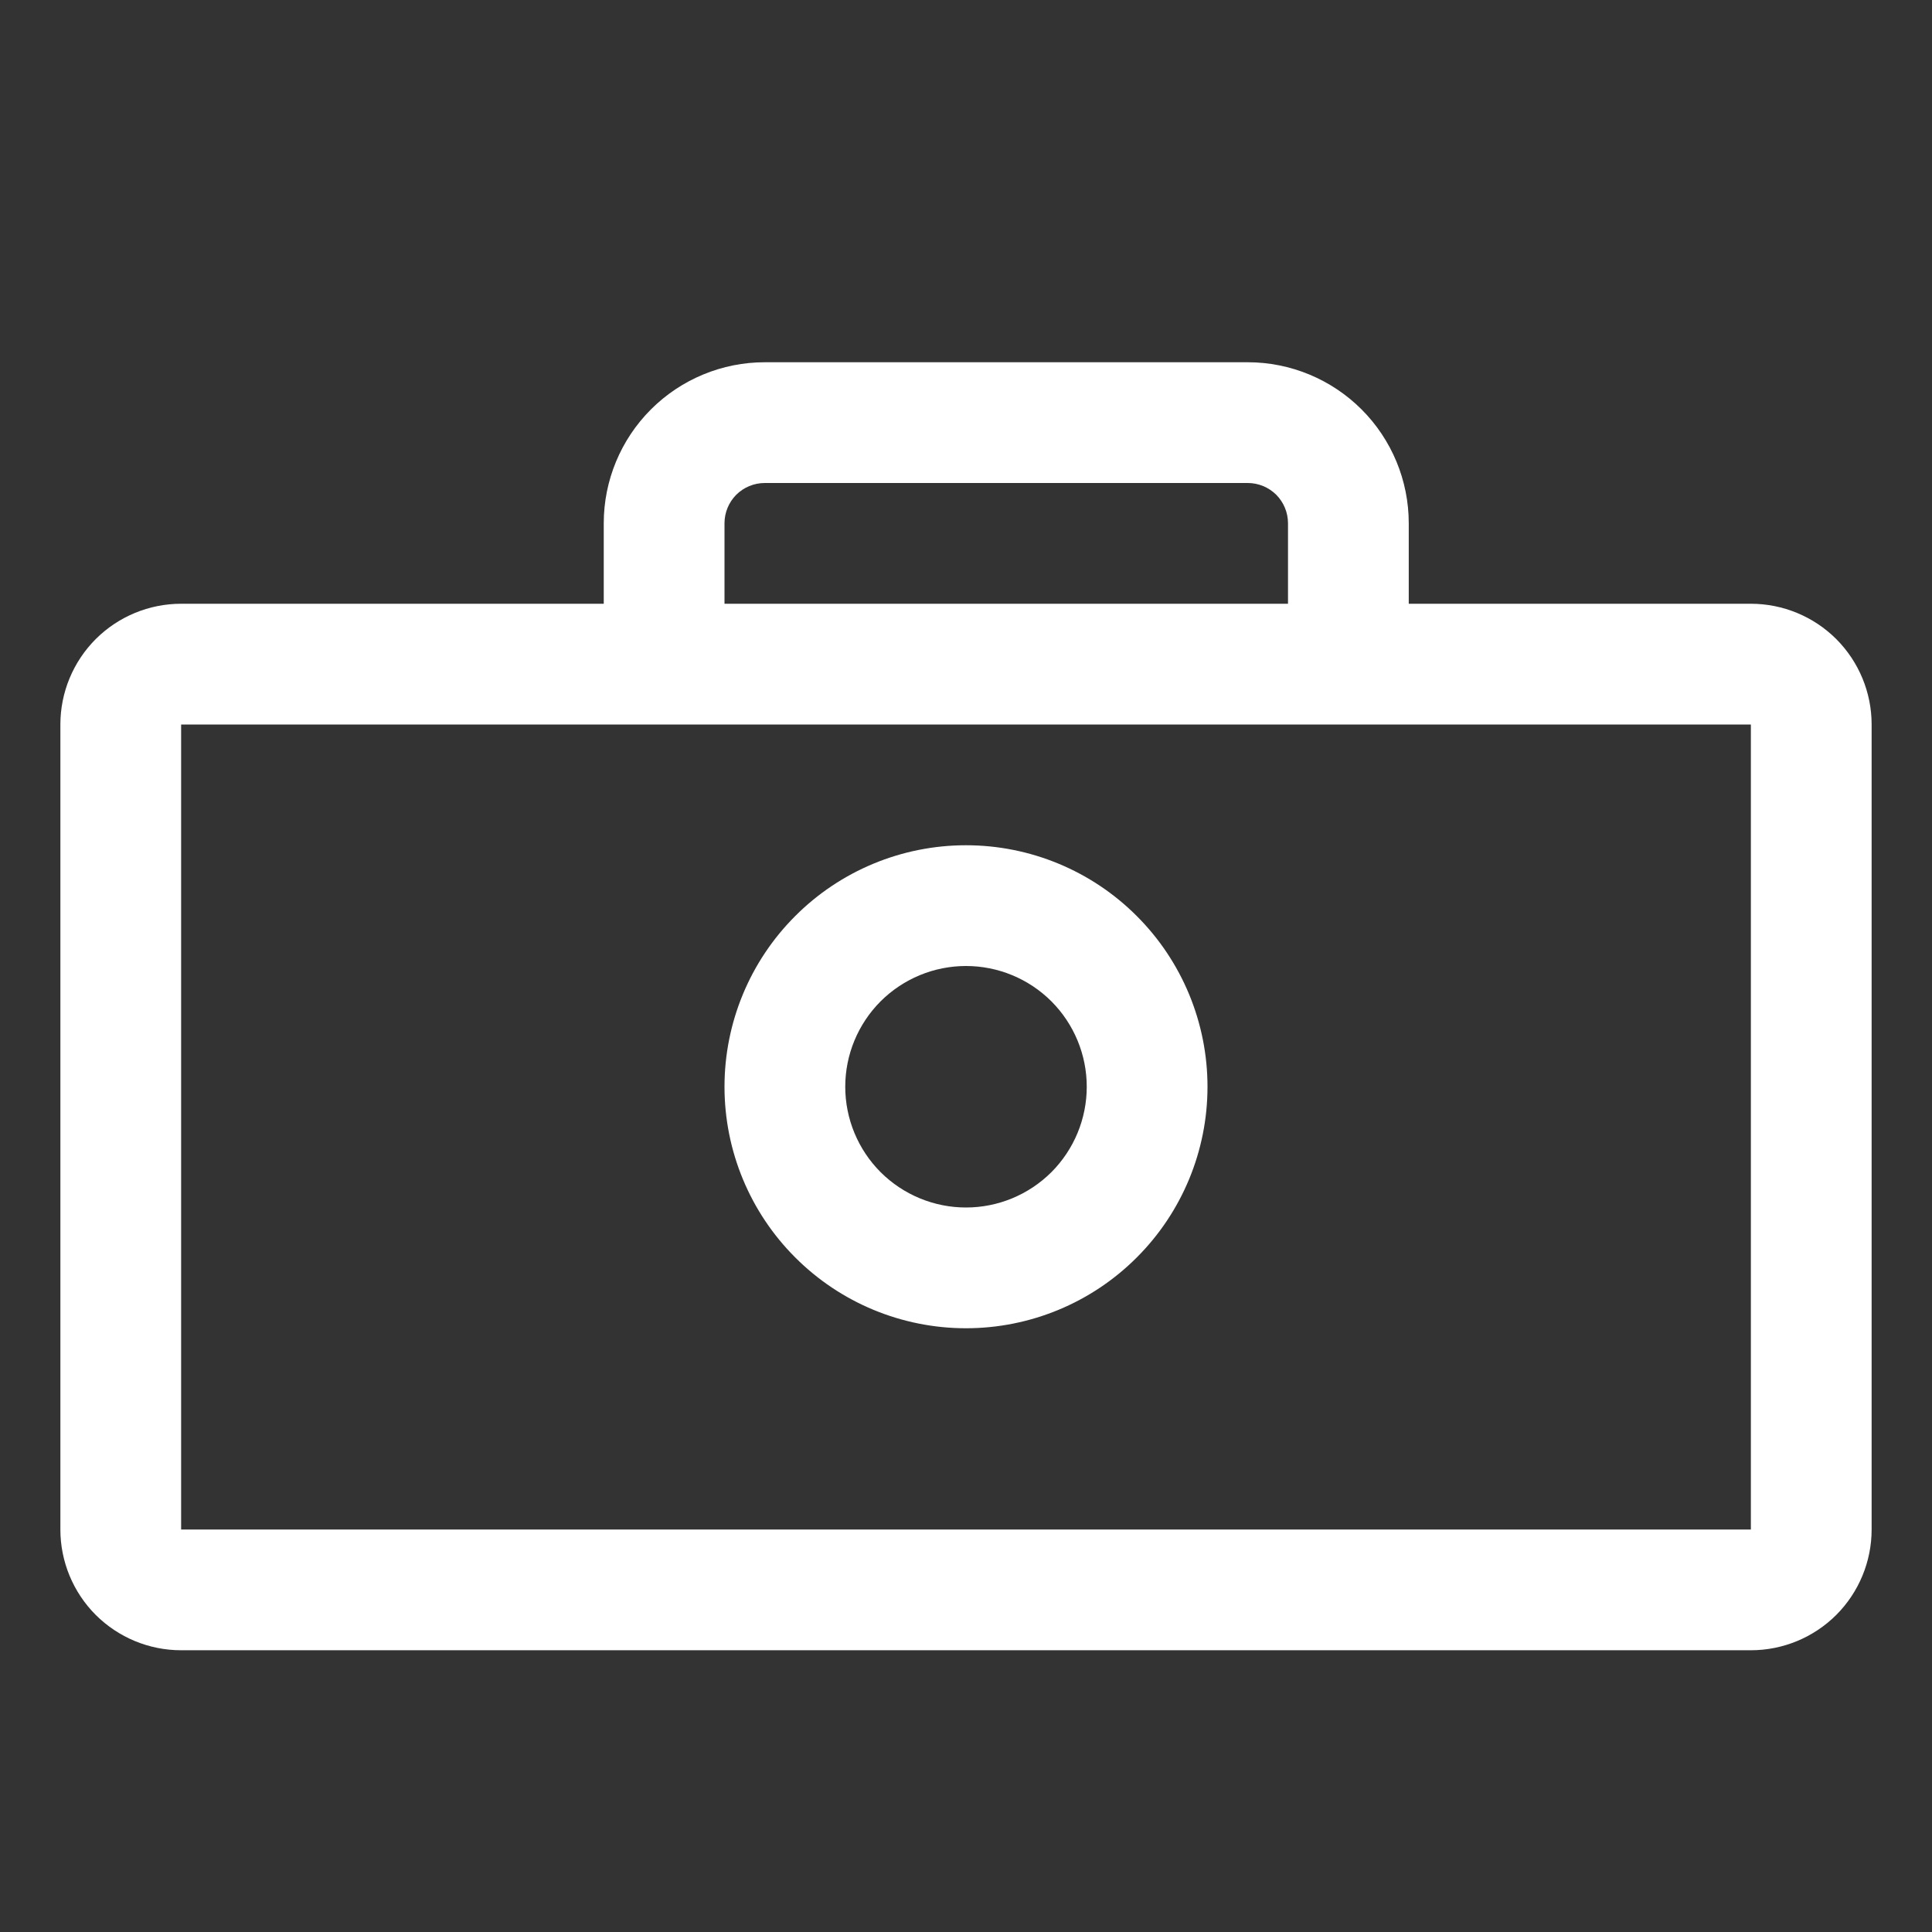 <?xml version="1.0" encoding="UTF-8"?>
<svg width="24px" height="24px" viewBox="0 0 24 24" version="1.1" xmlns="http://www.w3.org/2000/svg">
    <rect x="0" y="0" width="24" height="24" fill="#333333" stroke="none"/>
    <path fill="#FFFFFF" d="M21.75 7.5H17.5V6.5C17.5 5.97 17.289 5.461 16.914 5.086C16.539 4.711 16.03 4.5 15.5 4.5H9.5C8.97 4.5 8.461 4.711 8.086 5.086C7.711 5.461 7.5 5.97 7.5 6.5V7.5H2.25C1.852 7.5 1.471 7.658 1.189 7.939C0.908 8.221 0.75 8.602 0.75 9V19C0.75 19.398 0.908 19.779 1.189 20.061C1.471 20.342 1.852 20.5 2.25 20.5H21.75C22.148 20.5 22.529 20.342 22.811 20.061C23.092 19.779 23.25 19.398 23.25 19V9C23.25 8.602 23.092 8.221 22.811 7.939C22.529 7.658 22.148 7.5 21.75 7.5ZM9 6.5C9 6.367 9.053 6.24 9.146 6.146C9.24 6.053 9.367 6 9.5 6H15.5C15.633 6 15.76 6.053 15.854 6.146C15.947 6.24 16 6.367 16 6.5V7.5H9V6.5ZM21.75 19H2.25V9H21.75V19Z"/>
    <path fill="#FFFFFF" d="M12 10.5C11.204 10.5 10.441 10.816 9.879 11.379C9.316 11.941 9 12.704 9 13.5C9 14.296 9.316 15.059 9.879 15.621C10.441 16.184 11.204 16.5 12 16.5C12.796 16.5 13.559 16.184 14.121 15.621C14.684 15.059 15 14.296 15 13.5C15 12.704 14.684 11.941 14.121 11.379C13.559 10.816 12.796 10.5 12 10.5ZM12 15C11.602 15 11.221 14.842 10.939 14.561C10.658 14.279 10.5 13.898 10.5 13.5C10.5 13.102 10.658 12.721 10.939 12.439C11.221 12.158 11.602 12 12 12C12.398 12 12.779 12.158 13.061 12.439C13.342 12.721 13.5 13.102 13.5 13.5C13.5 13.898 13.342 14.279 13.061 14.561C12.779 14.842 12.398 15 12 15Z"/>
</svg> 
